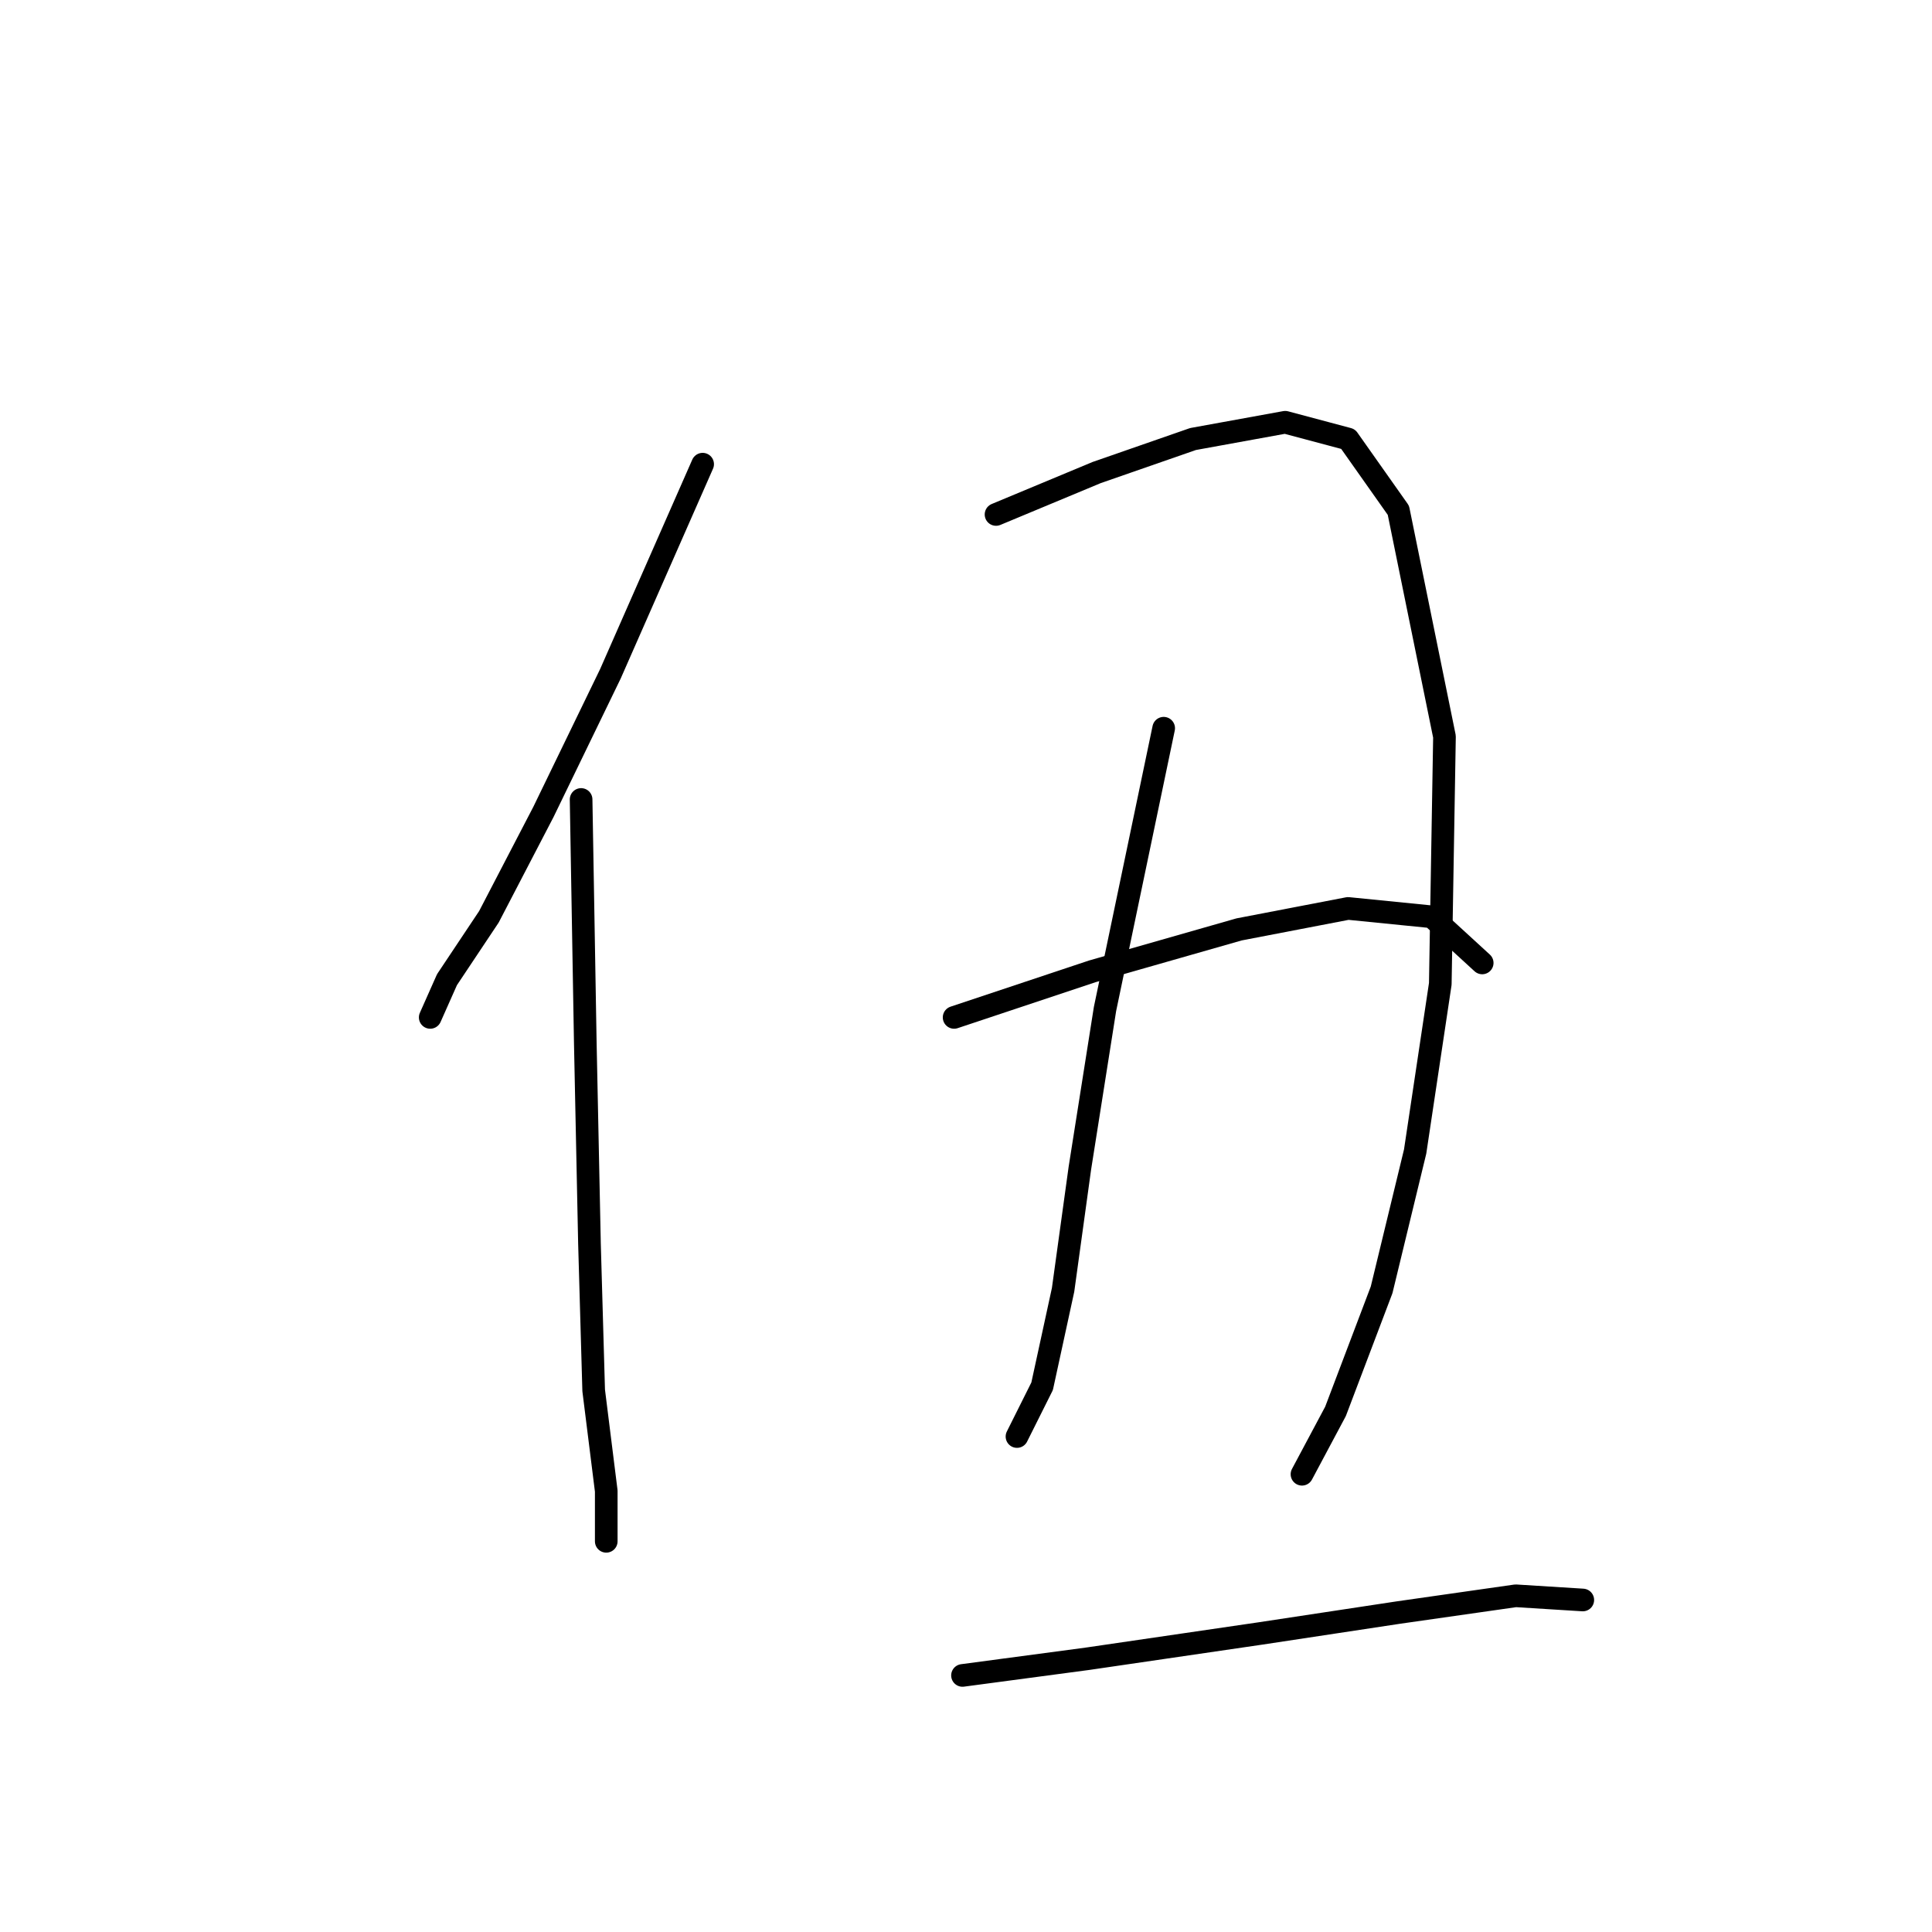 <?xml version="1.0" standalone="no"?>
    <svg width="256" height="256" xmlns="http://www.w3.org/2000/svg" version="1.1">
    <polyline stroke="black" stroke-width="3" stroke-linecap="round" fill="transparent" stroke-linejoin="round" points="93.104 61.506 80.886 89.274 72 107.6 64.781 121.484 59.227 129.814 57.006 134.812 57.006 134.812 " />
        <polyline stroke="black" stroke-width="3" stroke-linecap="round" fill="transparent" stroke-linejoin="round" points="76.999 105.934 77.554 138.145 78.109 164.802 78.665 184.239 80.331 197.567 80.331 204.232 80.331 204.232 " />
        <polyline stroke="black" stroke-width="3" stroke-linecap="round" fill="transparent" stroke-linejoin="round" points="131.979 68.17 145.307 62.617 158.08 58.174 170.298 55.952 178.628 58.174 185.292 67.615 191.401 97.604 190.846 130.37 187.514 152.584 183.071 170.91 176.962 187.016 172.519 195.346 172.519 195.346 " />
        <polyline stroke="black" stroke-width="3" stroke-linecap="round" fill="transparent" stroke-linejoin="round" points="154.193 96.493 146.418 133.702 143.086 154.805 140.864 170.91 138.087 183.684 134.755 190.348 134.755 190.348 " />
        <polyline stroke="black" stroke-width="3" stroke-linecap="round" fill="transparent" stroke-linejoin="round" points="126.425 134.812 144.752 128.704 164.189 123.15 178.628 120.373 189.735 121.484 196.399 127.593 196.399 127.593 " />
        <polyline stroke="black" stroke-width="3" stroke-linecap="round" fill="transparent" stroke-linejoin="round" points="127.536 222.003 144.196 219.781 166.966 216.449 185.292 213.673 200.842 211.451 209.728 212.006 209.728 212.006 " />
        </svg>